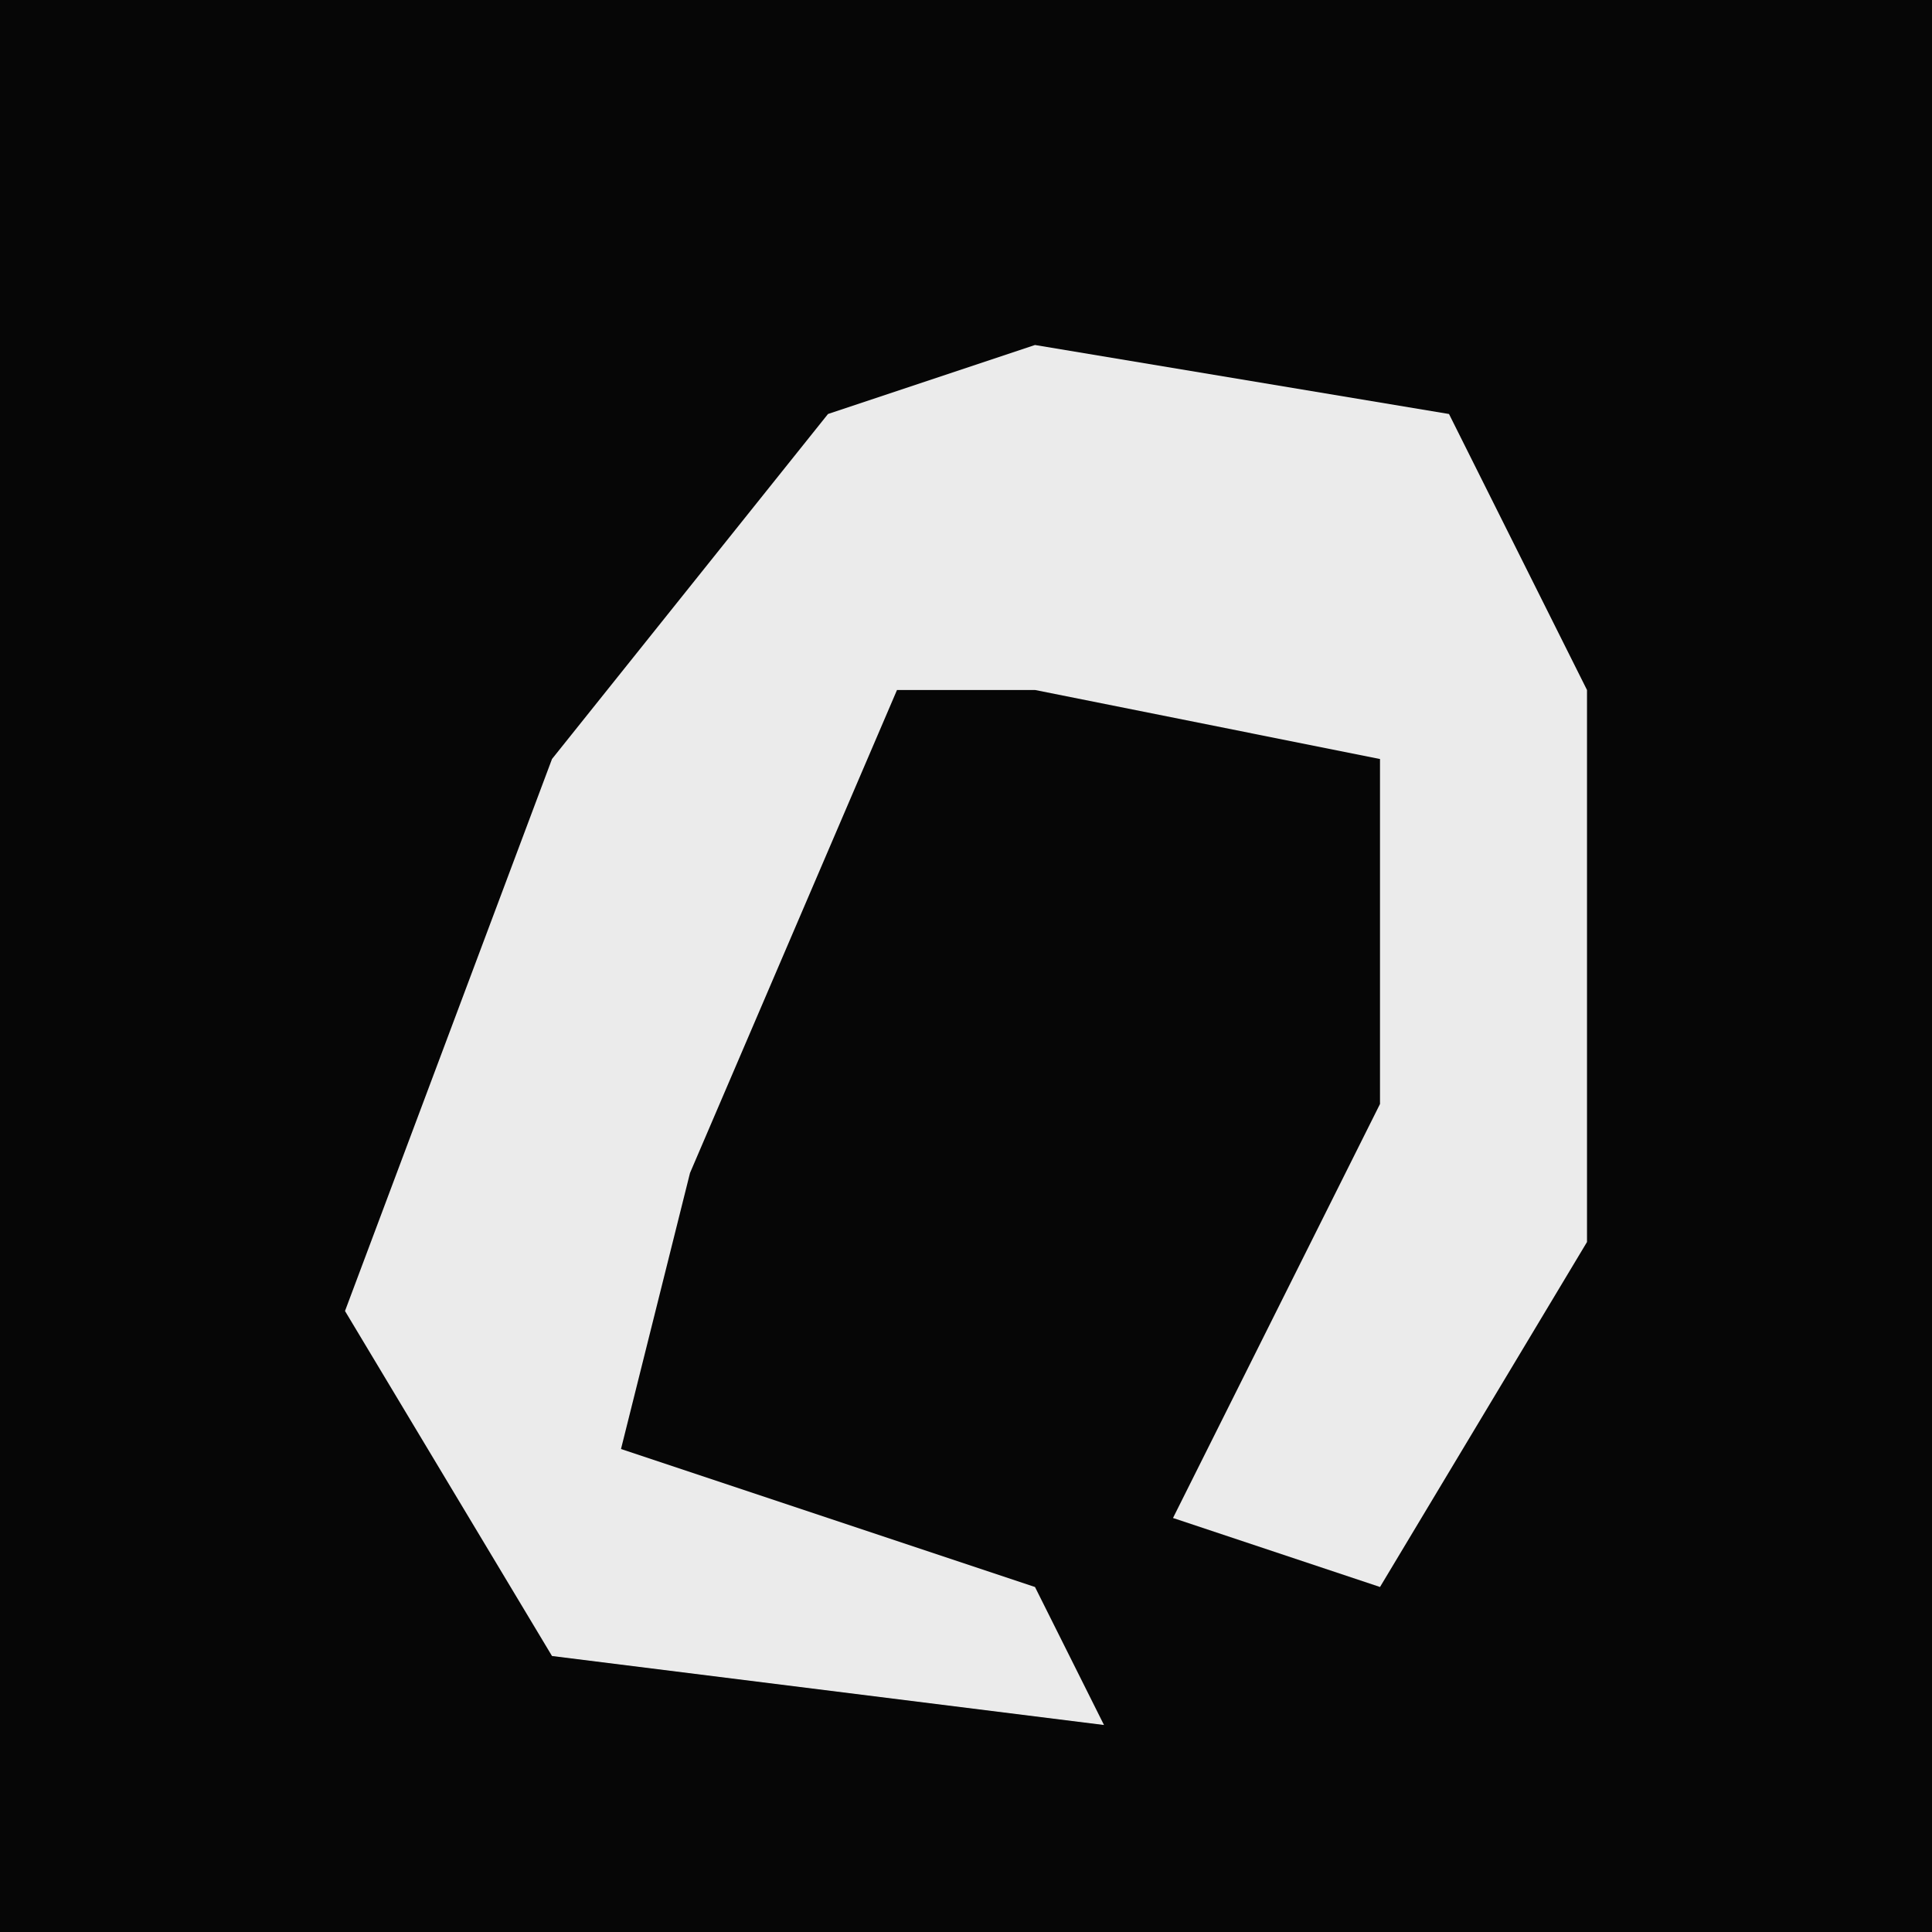 <?xml version="1.0" encoding="UTF-8"?>
<svg version="1.1" xmlns="http://www.w3.org/2000/svg" width="28" height="28">
<path d="M0,0 L28,0 L28,28 L0,28 Z " fill="#060606" transform="translate(0,0)"/>
<path d="M0,0 L6,1 L8,5 L8,13 L5,18 L2,17 L5,11 L5,6 L0,5 L-2,5 L-5,12 L-6,16 L0,18 L1,20 L-7,19 L-10,14 L-7,6 L-3,1 Z " fill="#EBEBEB" transform="translate(15,5)"/>
</svg>
